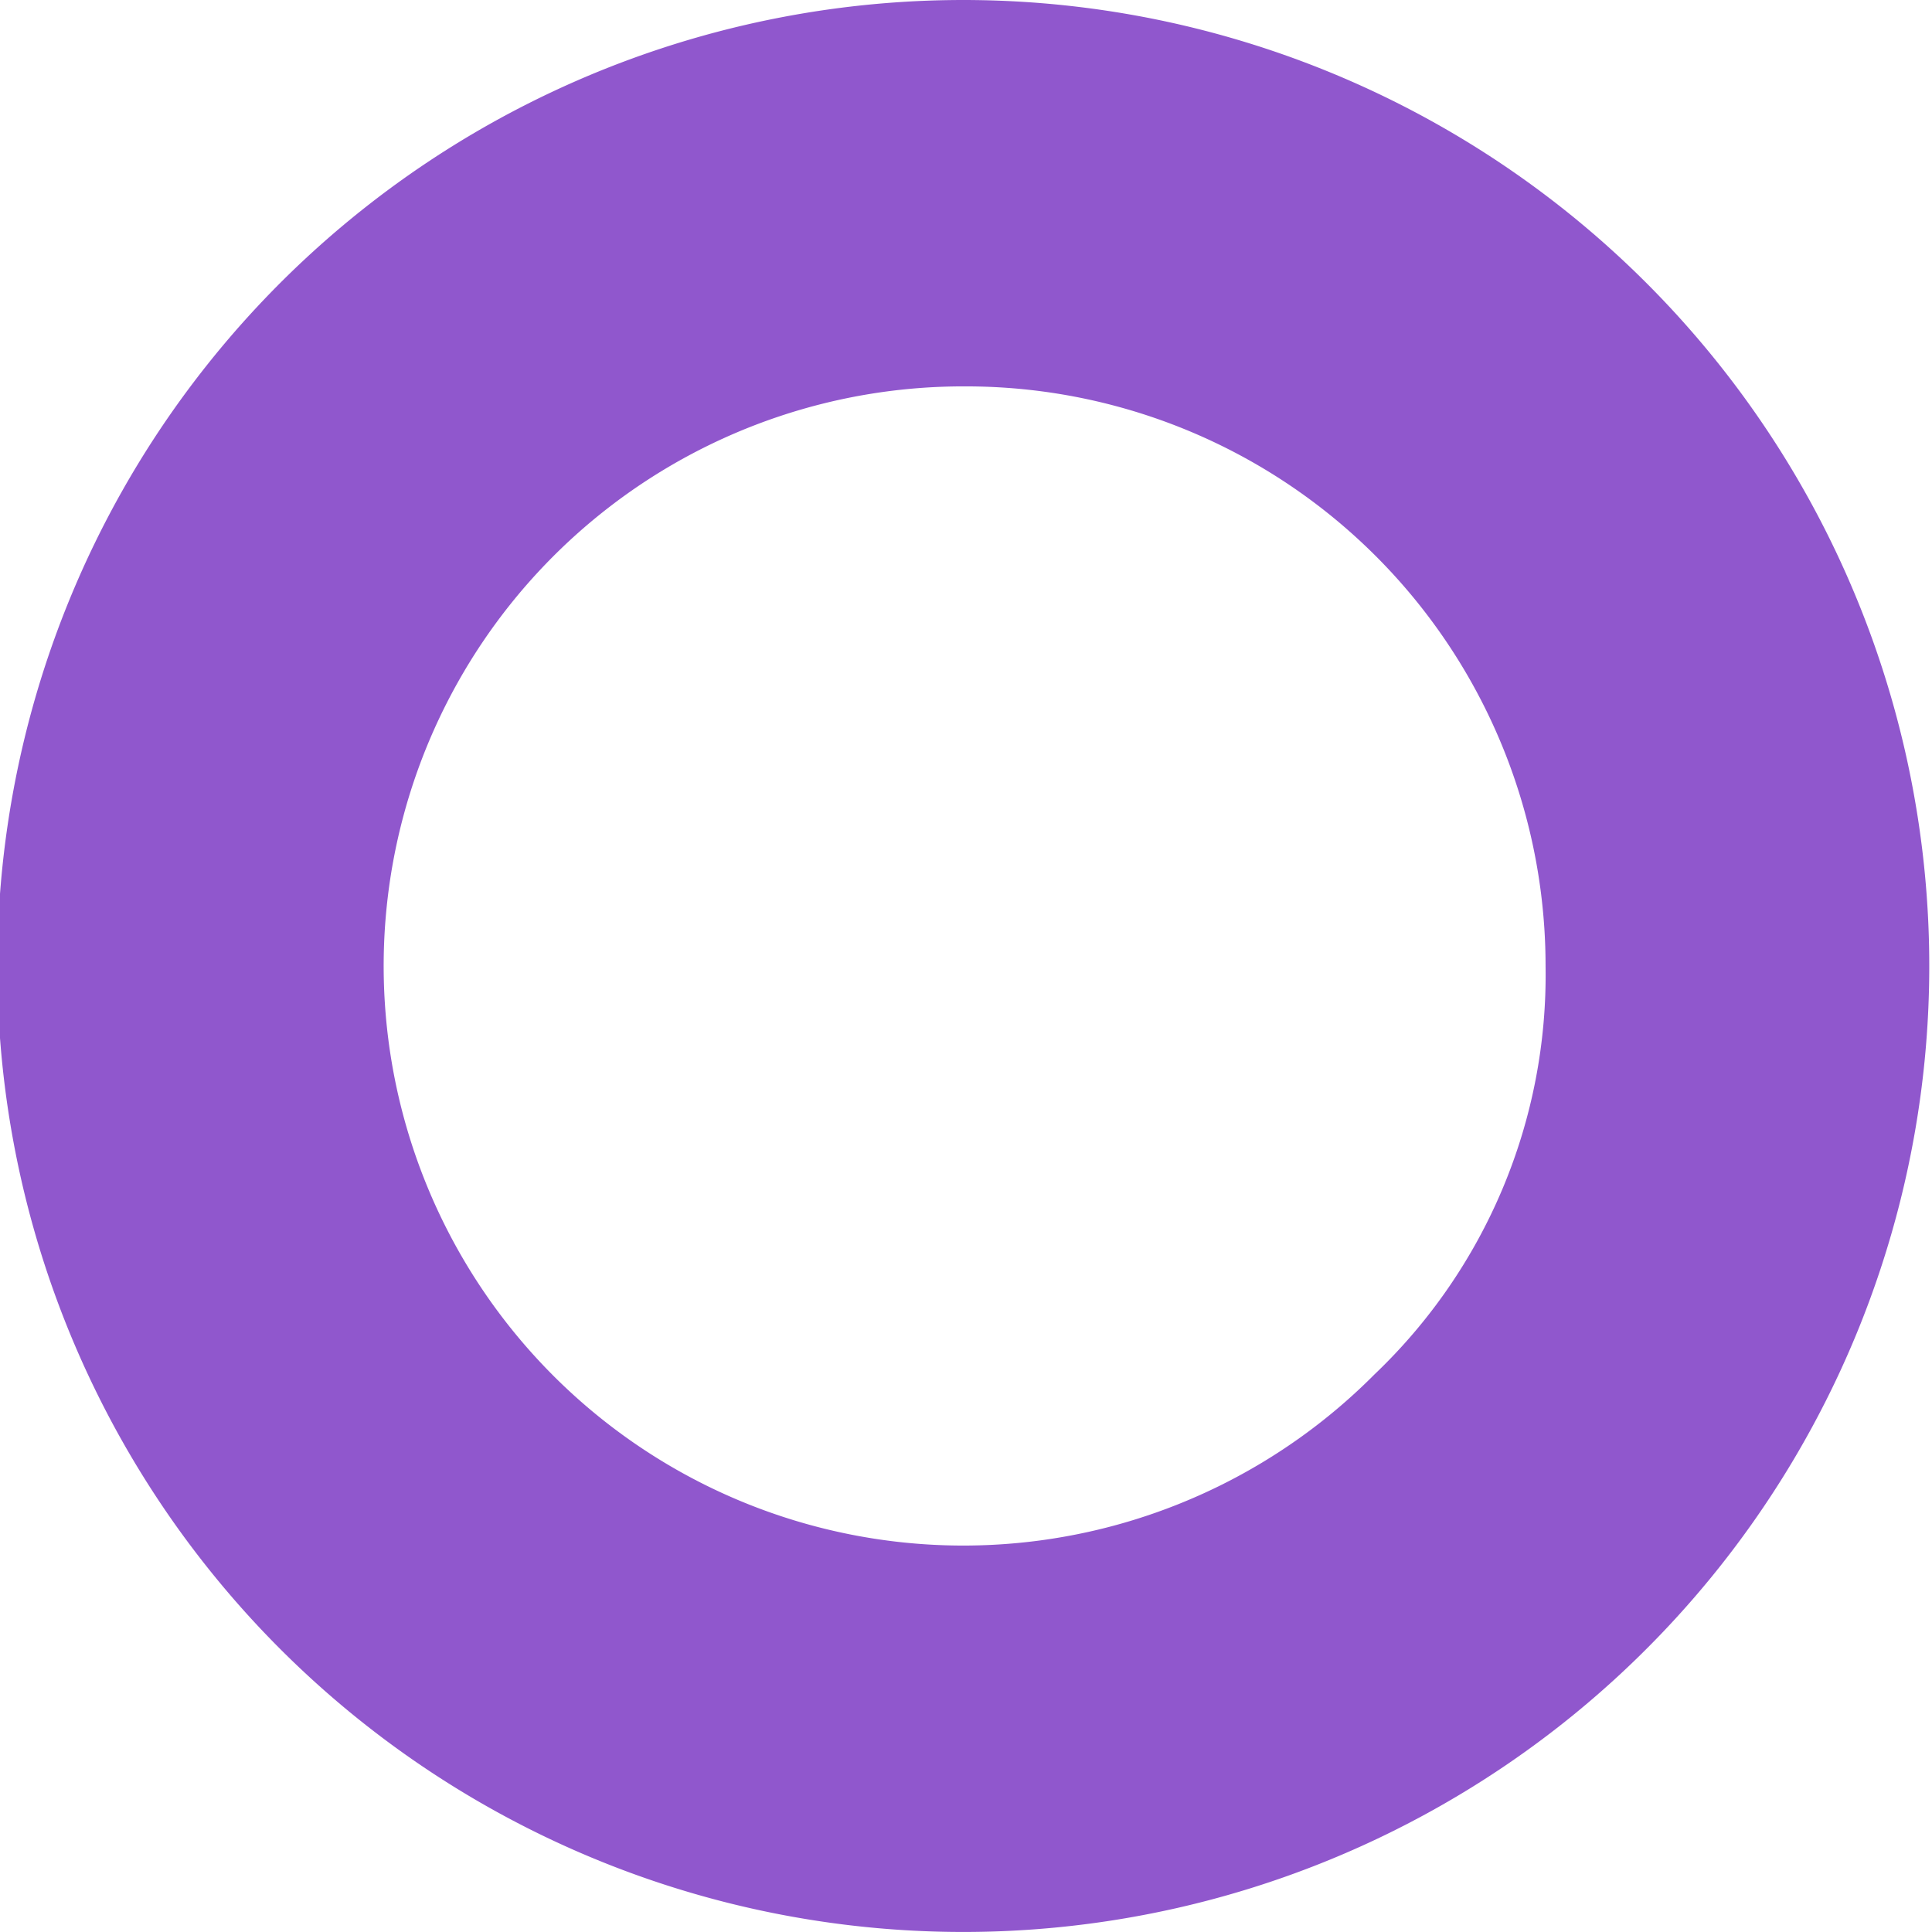 <svg xmlns="http://www.w3.org/2000/svg" width="47.091" height="47.09" viewBox="0 0 47.091 47.09"><path d="M90.516,378.36A23.545,23.545,0,1,1,107.133,338.2,23.545,23.545,0,0,1,90.516,378.36Zm0-37.672a14.127,14.127,0,1,0,9.956,24.083,13.446,13.446,0,0,0,4.171-9.956,14.125,14.125,0,0,0-14.128-14.127Z" transform="translate(-66.971 -331.27)" fill="#9057cd"></path></svg>